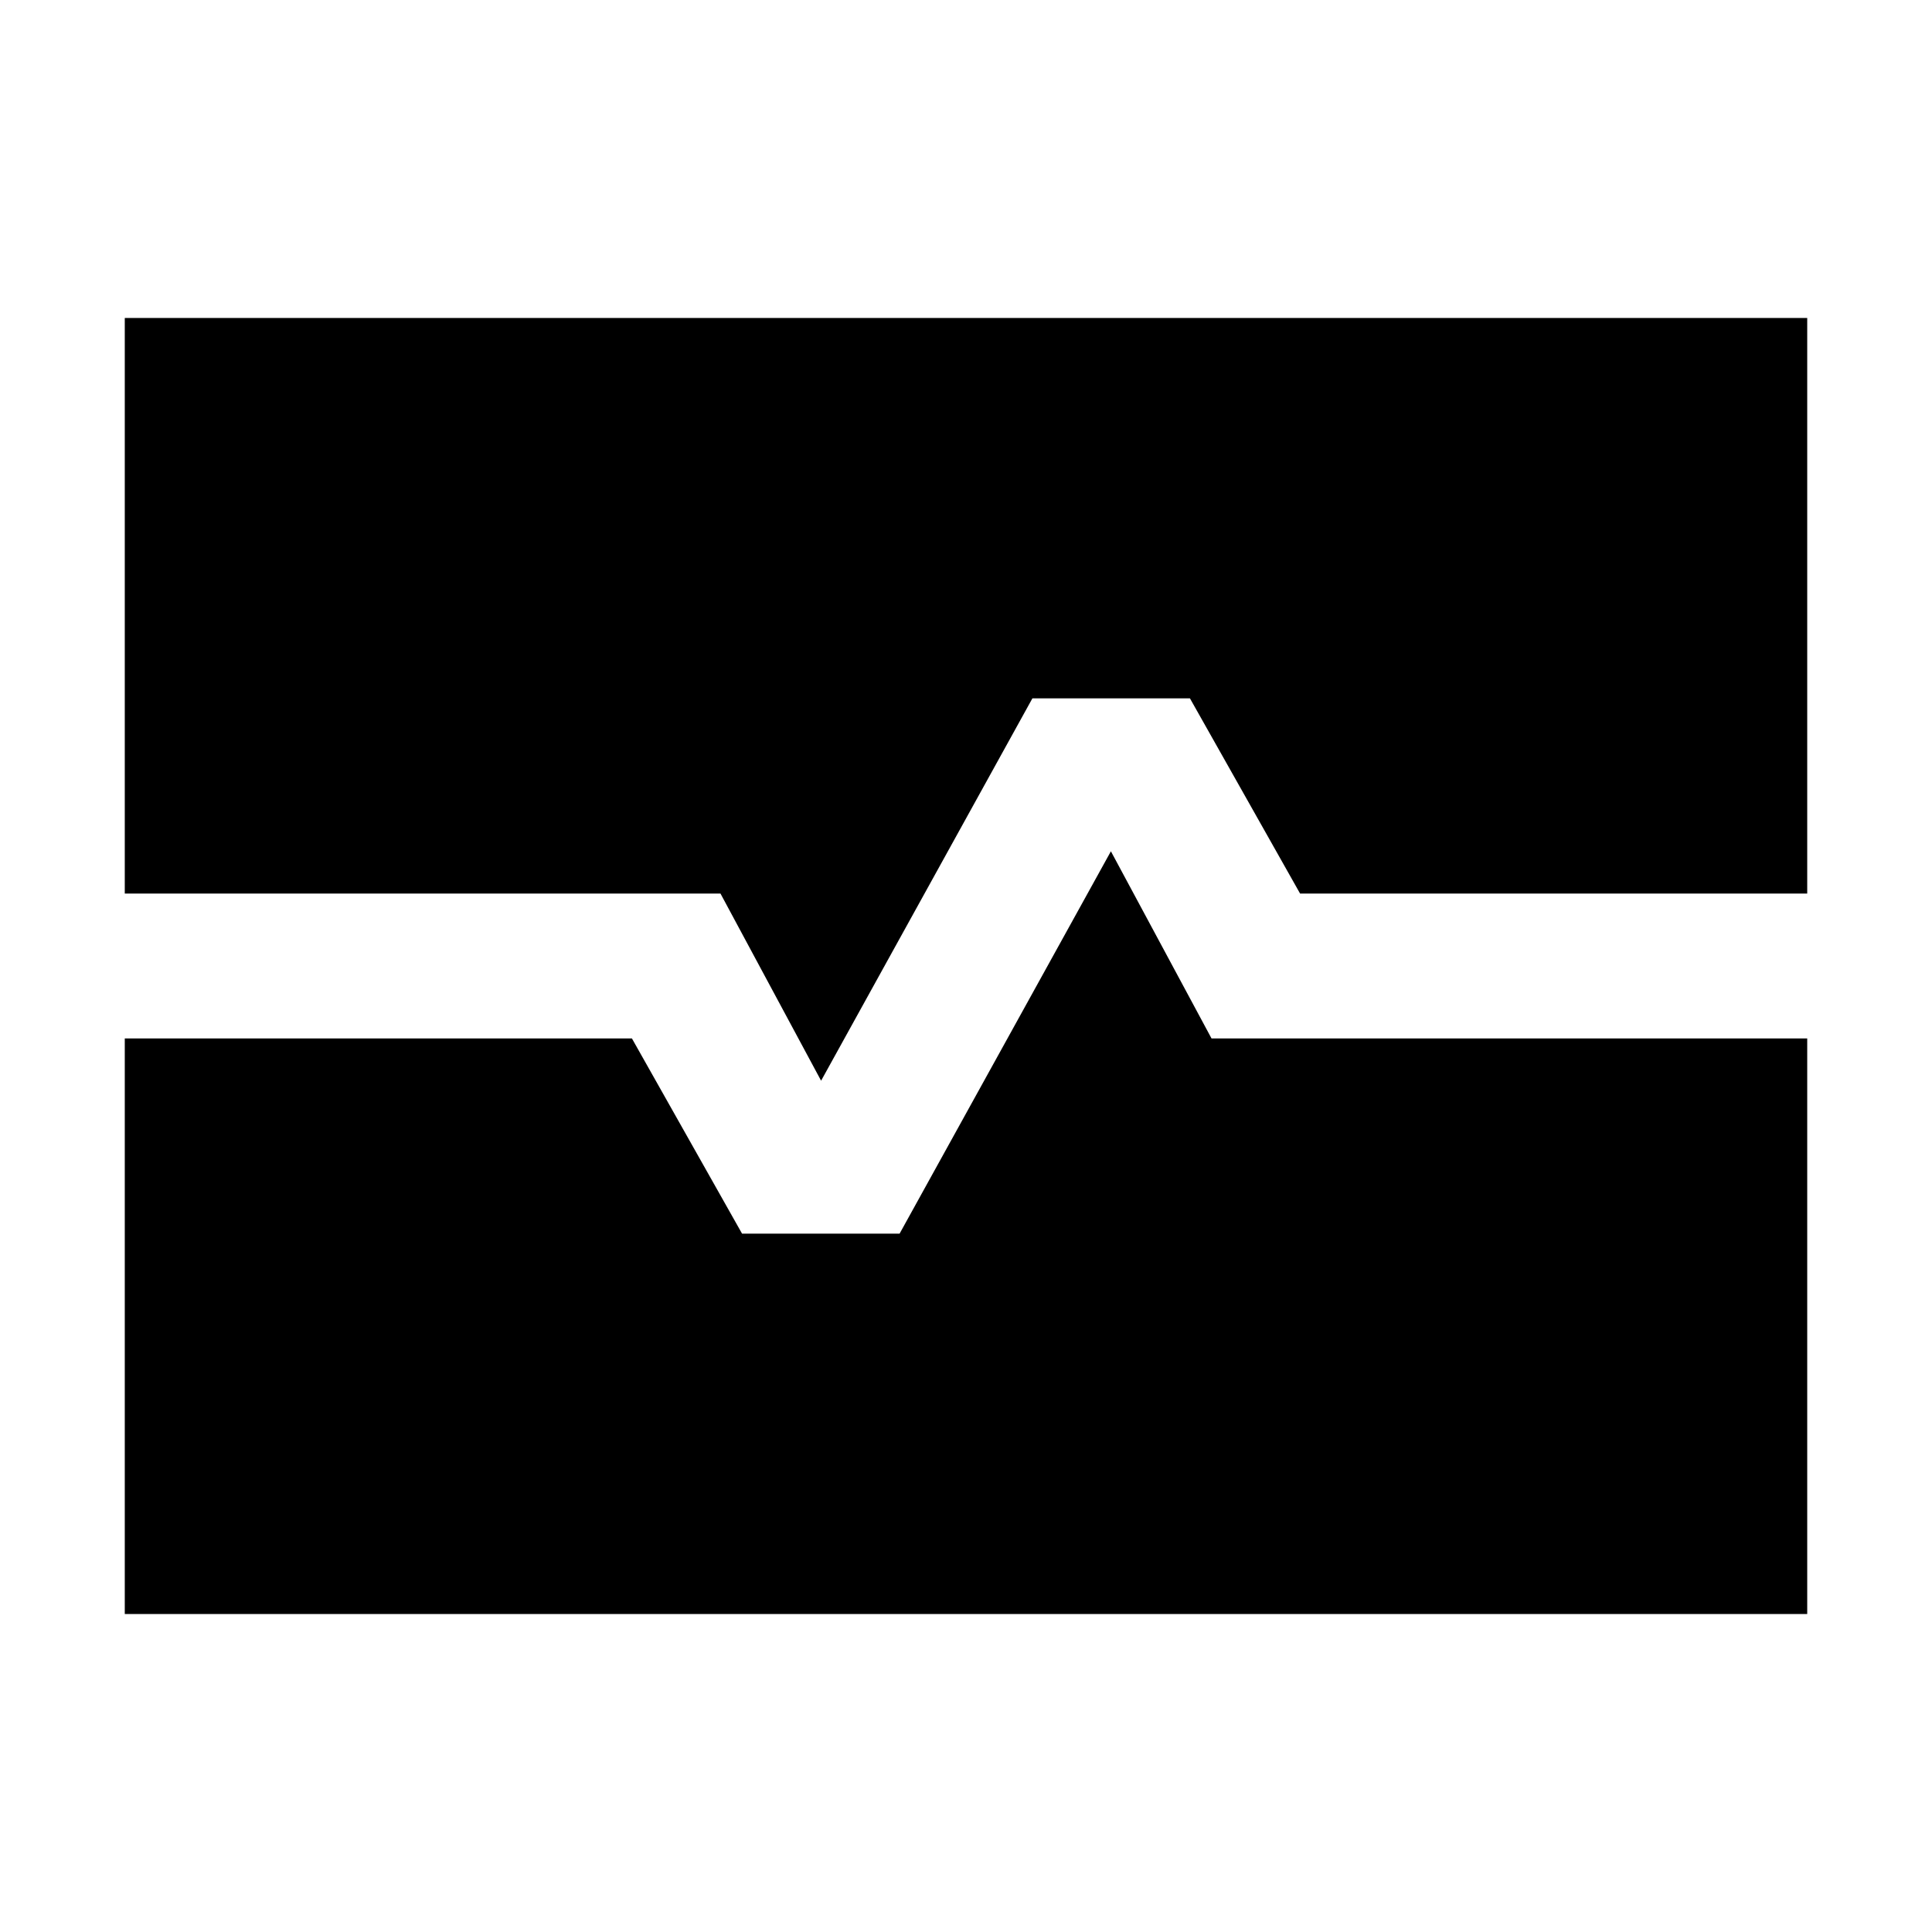 <svg xmlns="http://www.w3.org/2000/svg" height="20" viewBox="0 -960 960 960" width="20"><path d="M62-516v-286h836v286H646l-54.73-97H513L408-423l-50-93H62Zm0 358v-286h252l54.73 97H447l105-190 50 93h296v286H62Z"/></svg>